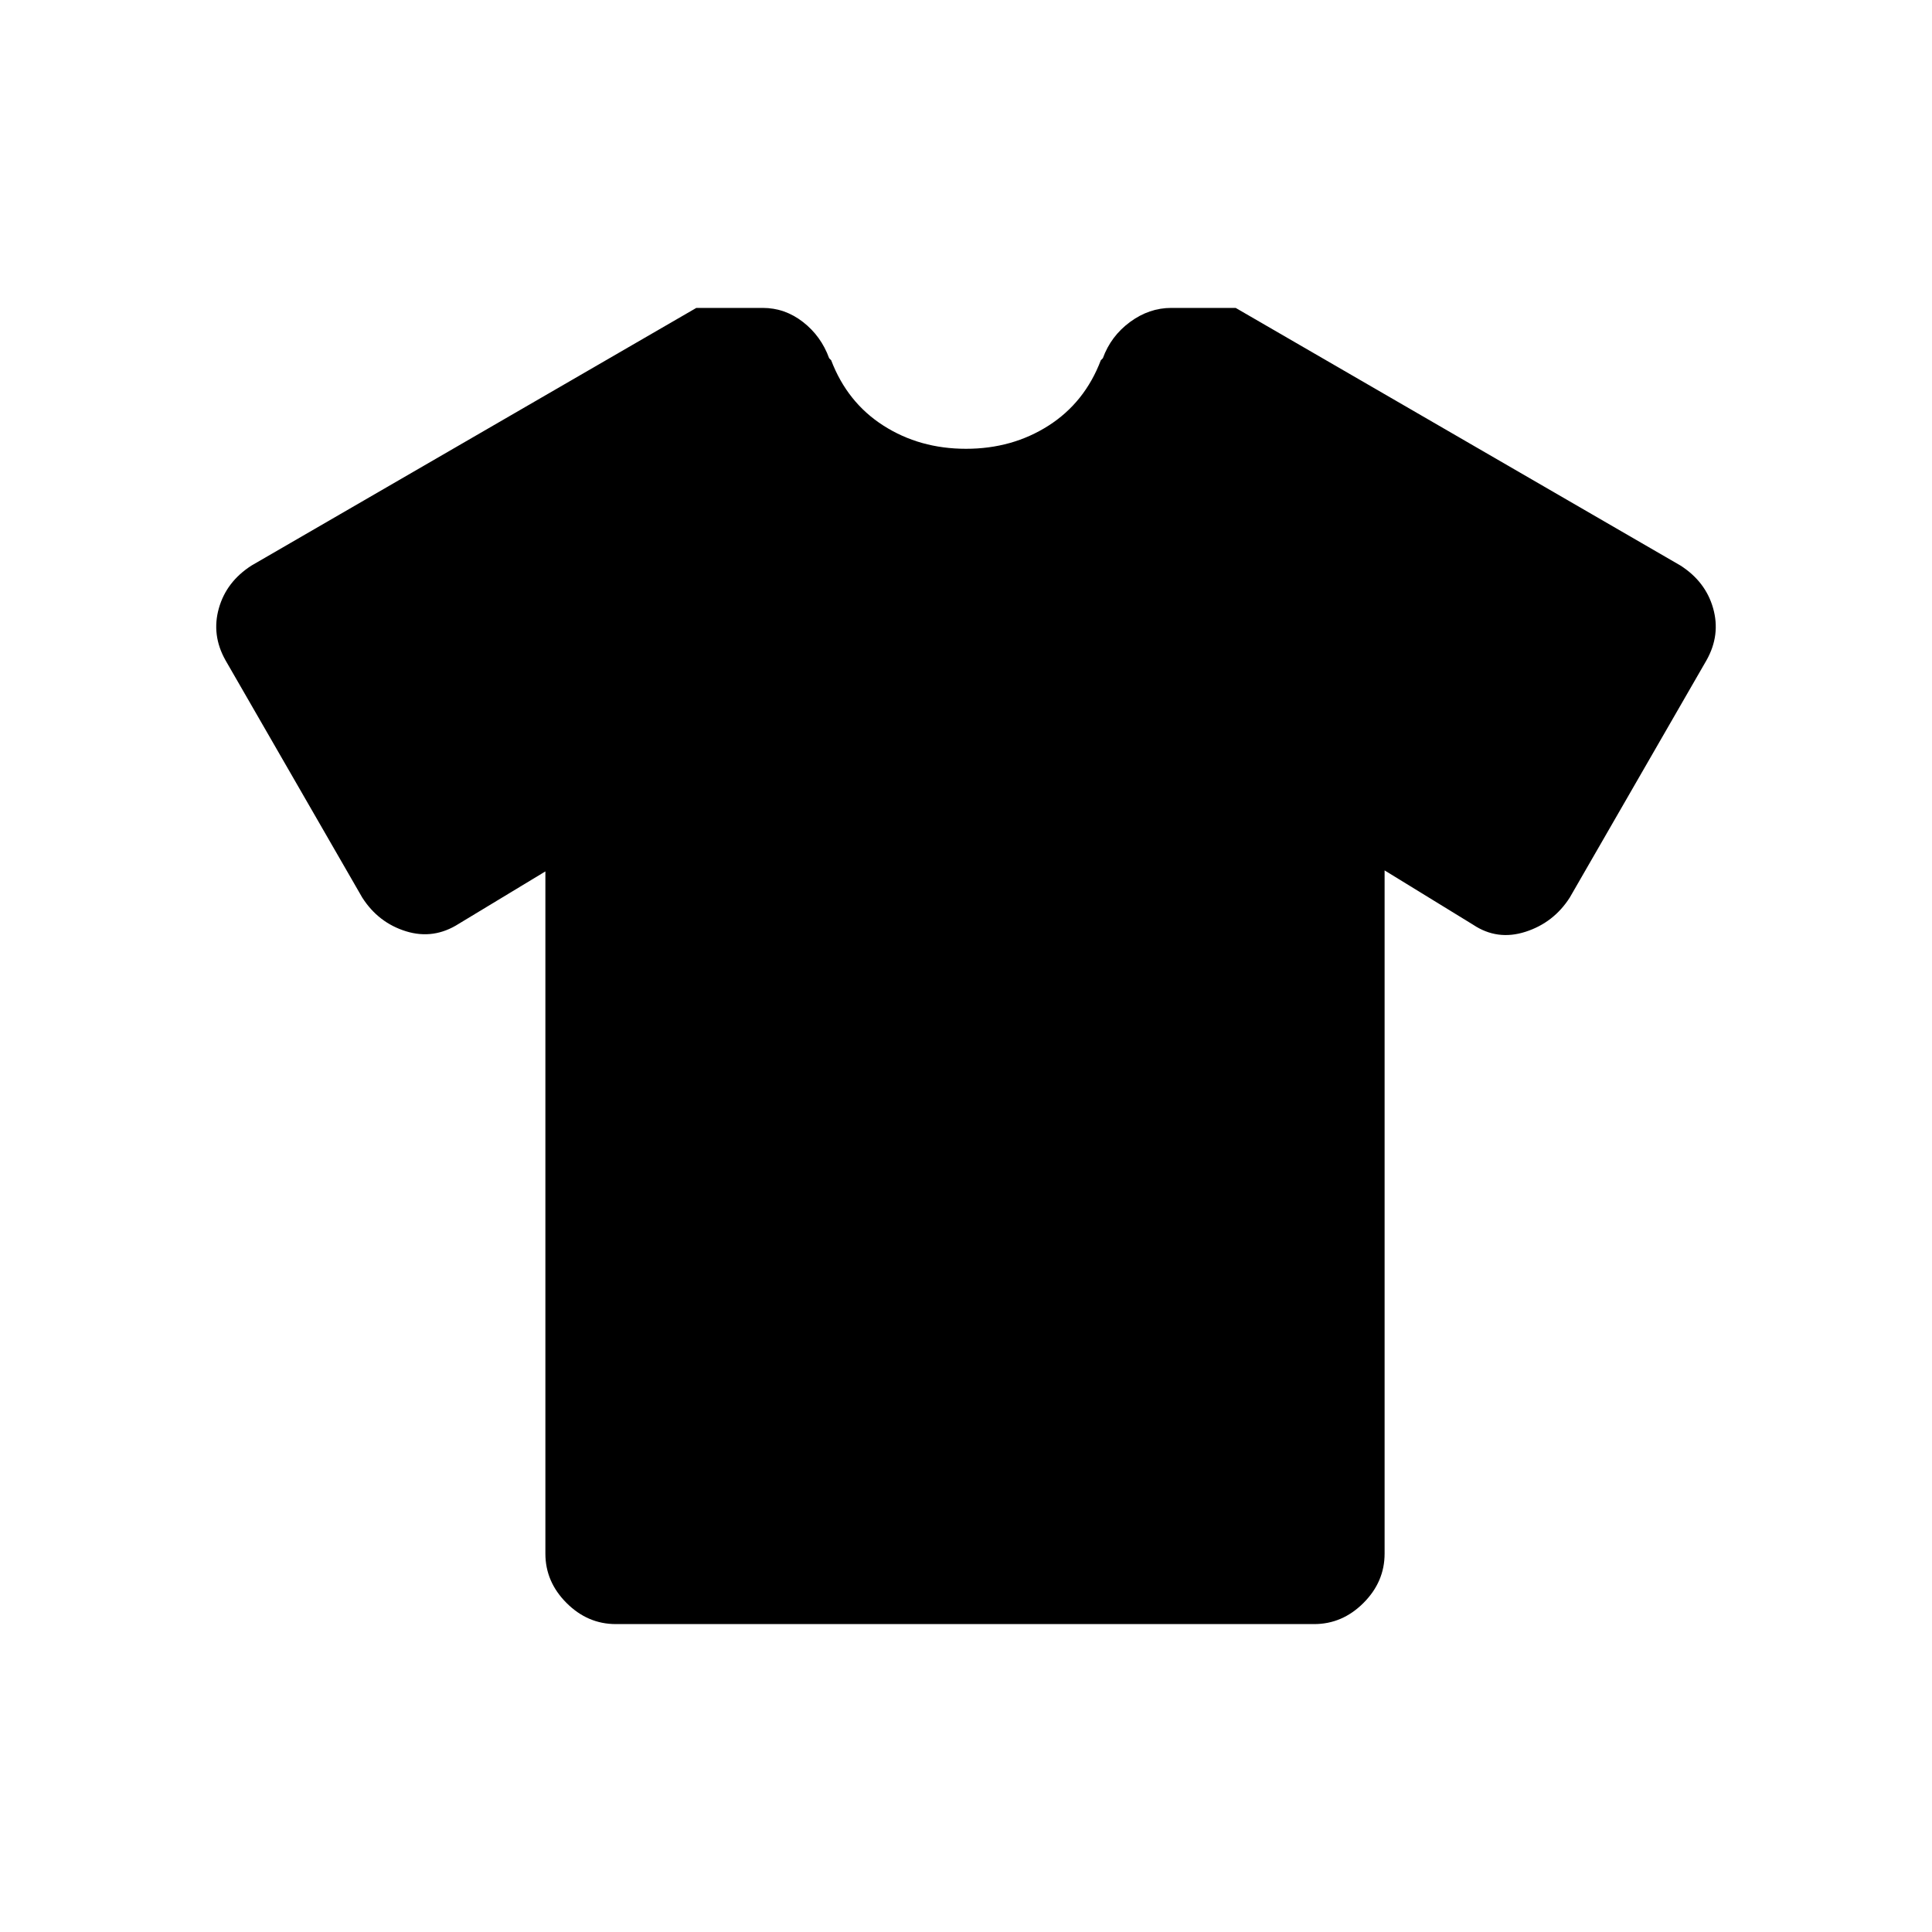<svg xmlns="http://www.w3.org/2000/svg" height="20" viewBox="0 -960 960 960" width="20"><path d="m271-527-43 26q-12.5 8-26.25 3.75T180-514l-68-118q-7-12.5-3.25-25.75T125-679l221-128h33q11 0 20 7t13 18l1 1q8 21 26 32.5t41 11.5q23 0 41-11.5t26-32.5l1-1q4-11 13.5-18t20.5-7h32l221 128q12.5 8 16.25 21.25T848-632l-68 118q-8 12.5-22 17t-26-3.5l-44-27V-188q0 14-10.5 24.5T653-153H306q-14 0-24.5-10.5T271-188v-339Z"/></svg>
